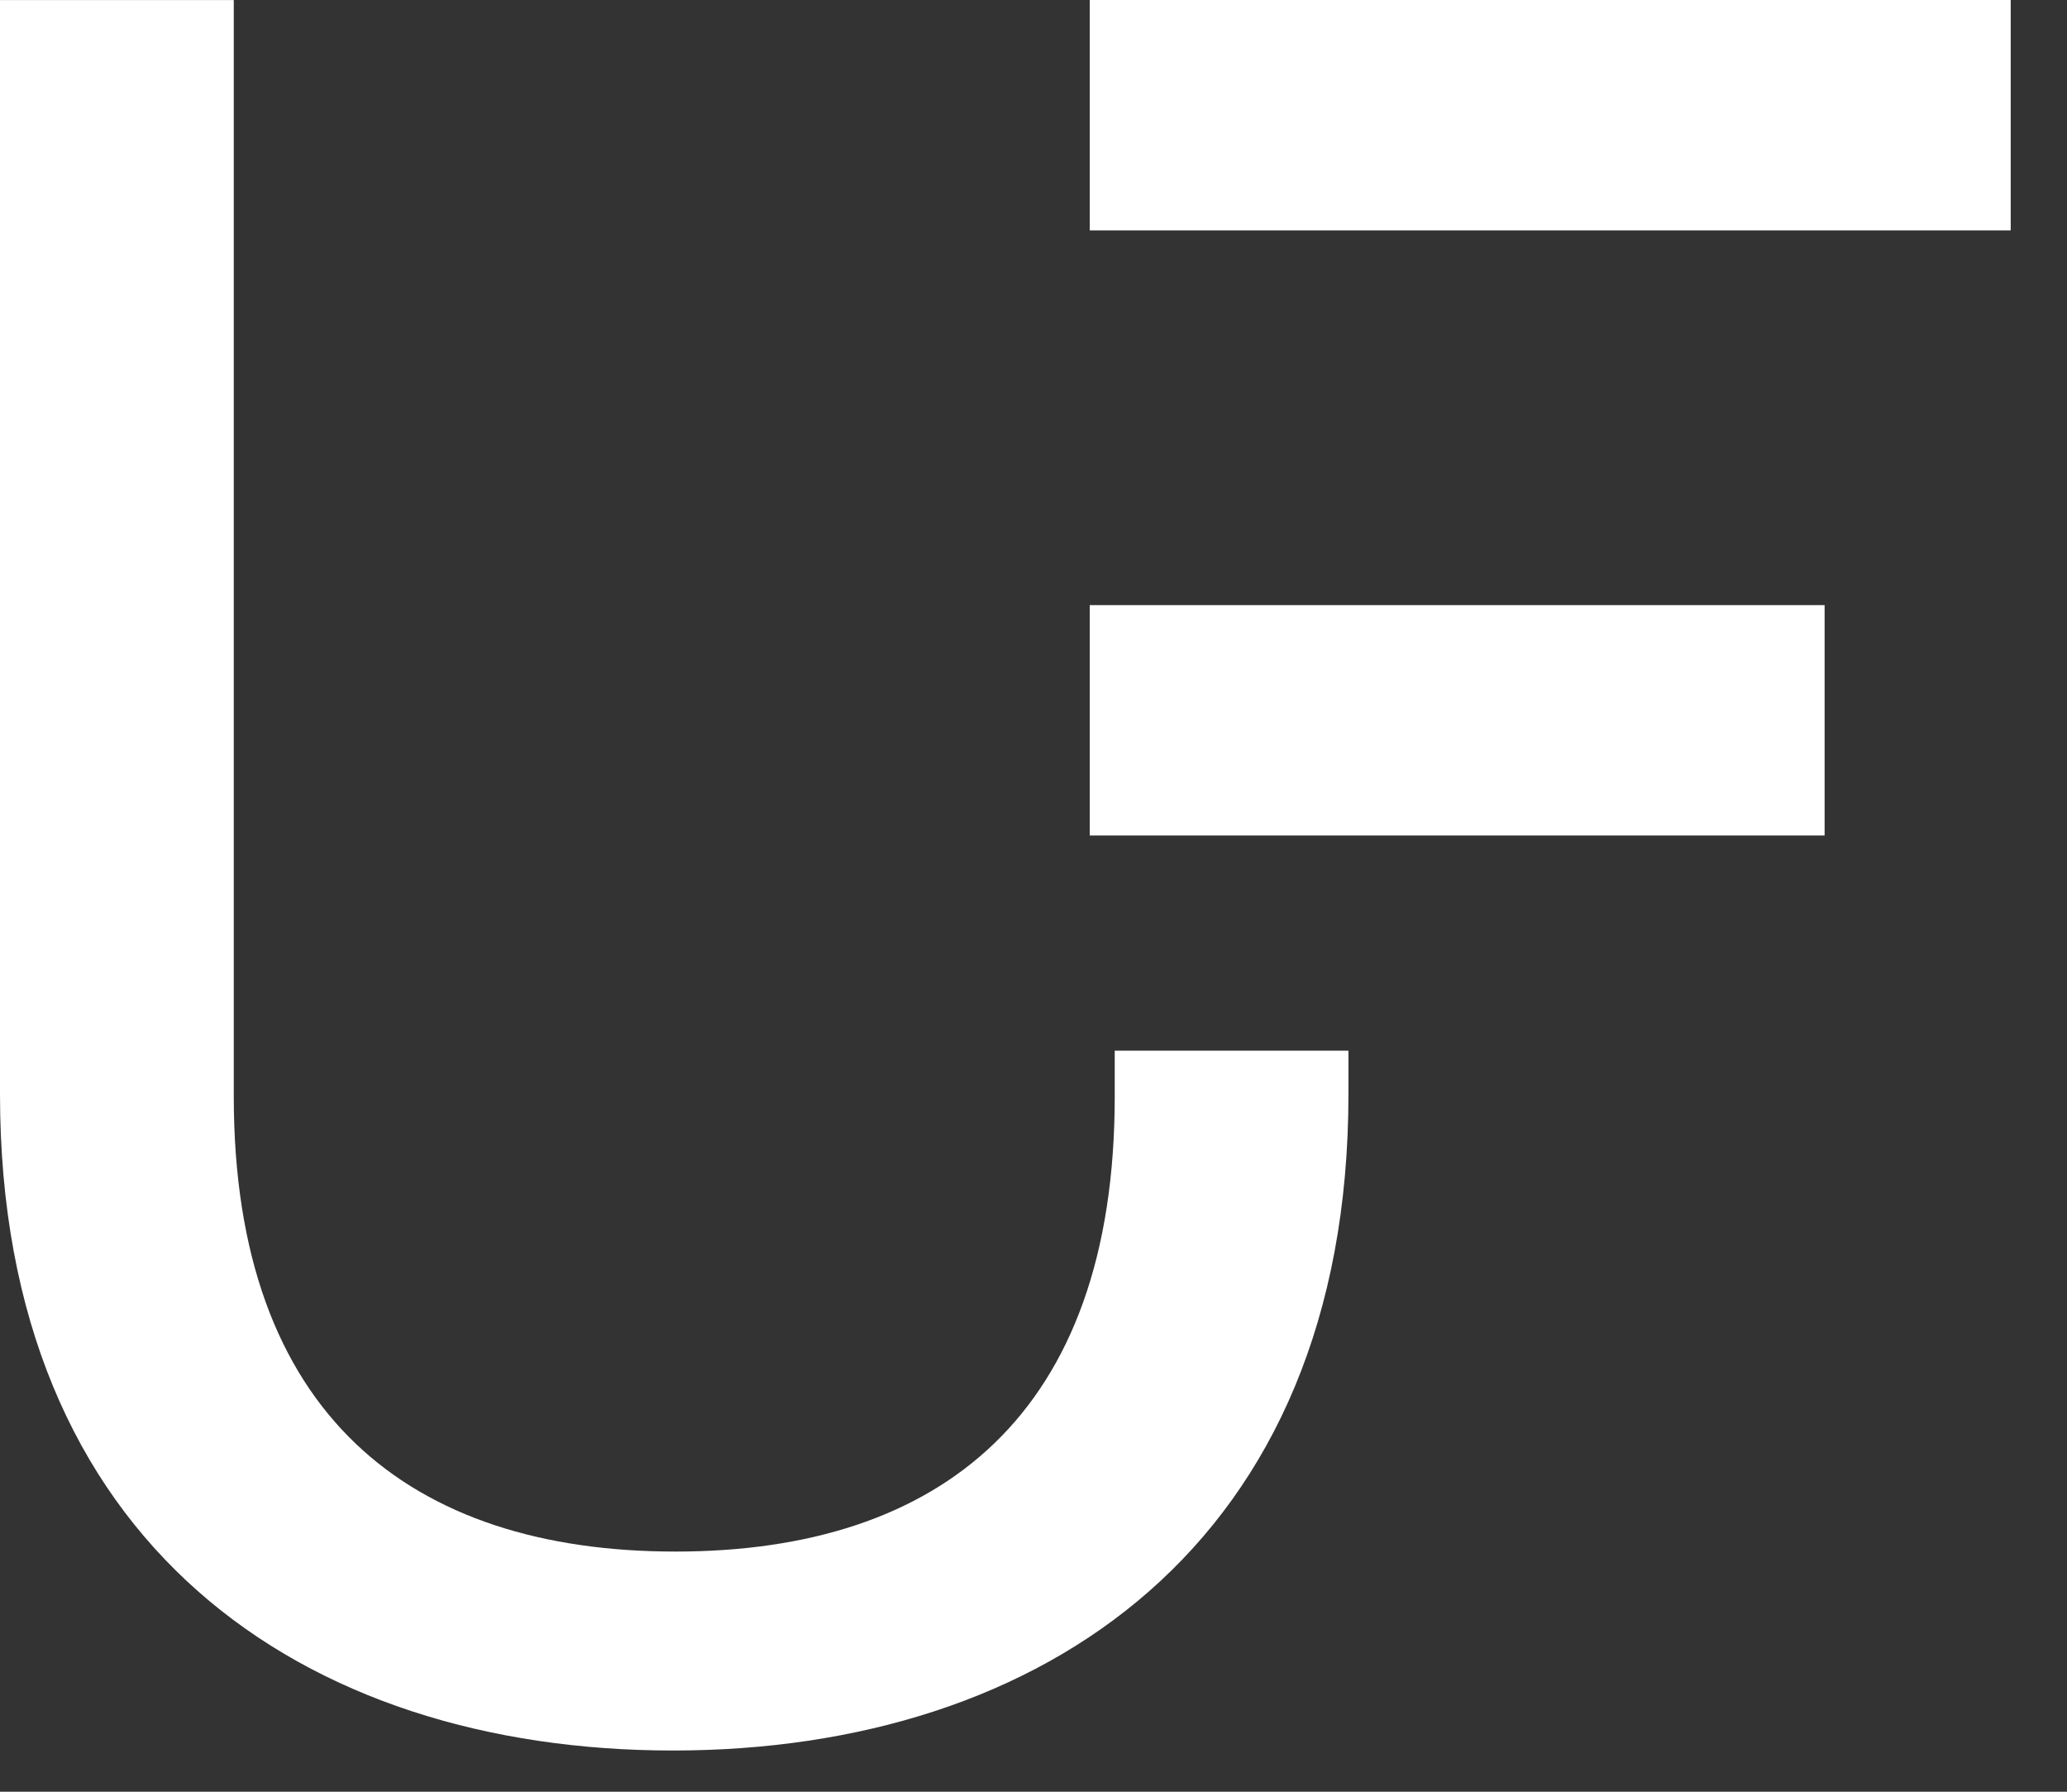 <svg width="30" height="26" viewBox="0 0 30 26" fill="none" xmlns="http://www.w3.org/2000/svg">
<rect x="0" y="0" width="30" height="26" fill="#333333" stroke="none"/>
<path d="M16.179 15.246V15.912C16.179 20.531 13.641 22.515 9.803 22.515C5.965 22.515 3.393 20.531 3.393 15.912V0.001H0V15.877C0 22.405 4.397 25.402 9.768 25.402C15.134 25.402 19.571 22.405 19.571 15.877V15.246H16.179V15.246Z" fill="white"/>
<path d="M26.482 8.781H15.816V12.124H26.482V8.781Z" fill="white"/>
<path d="M29.183 0H15.816V3.343H29.183V0Z" fill="white"/>
</svg>
